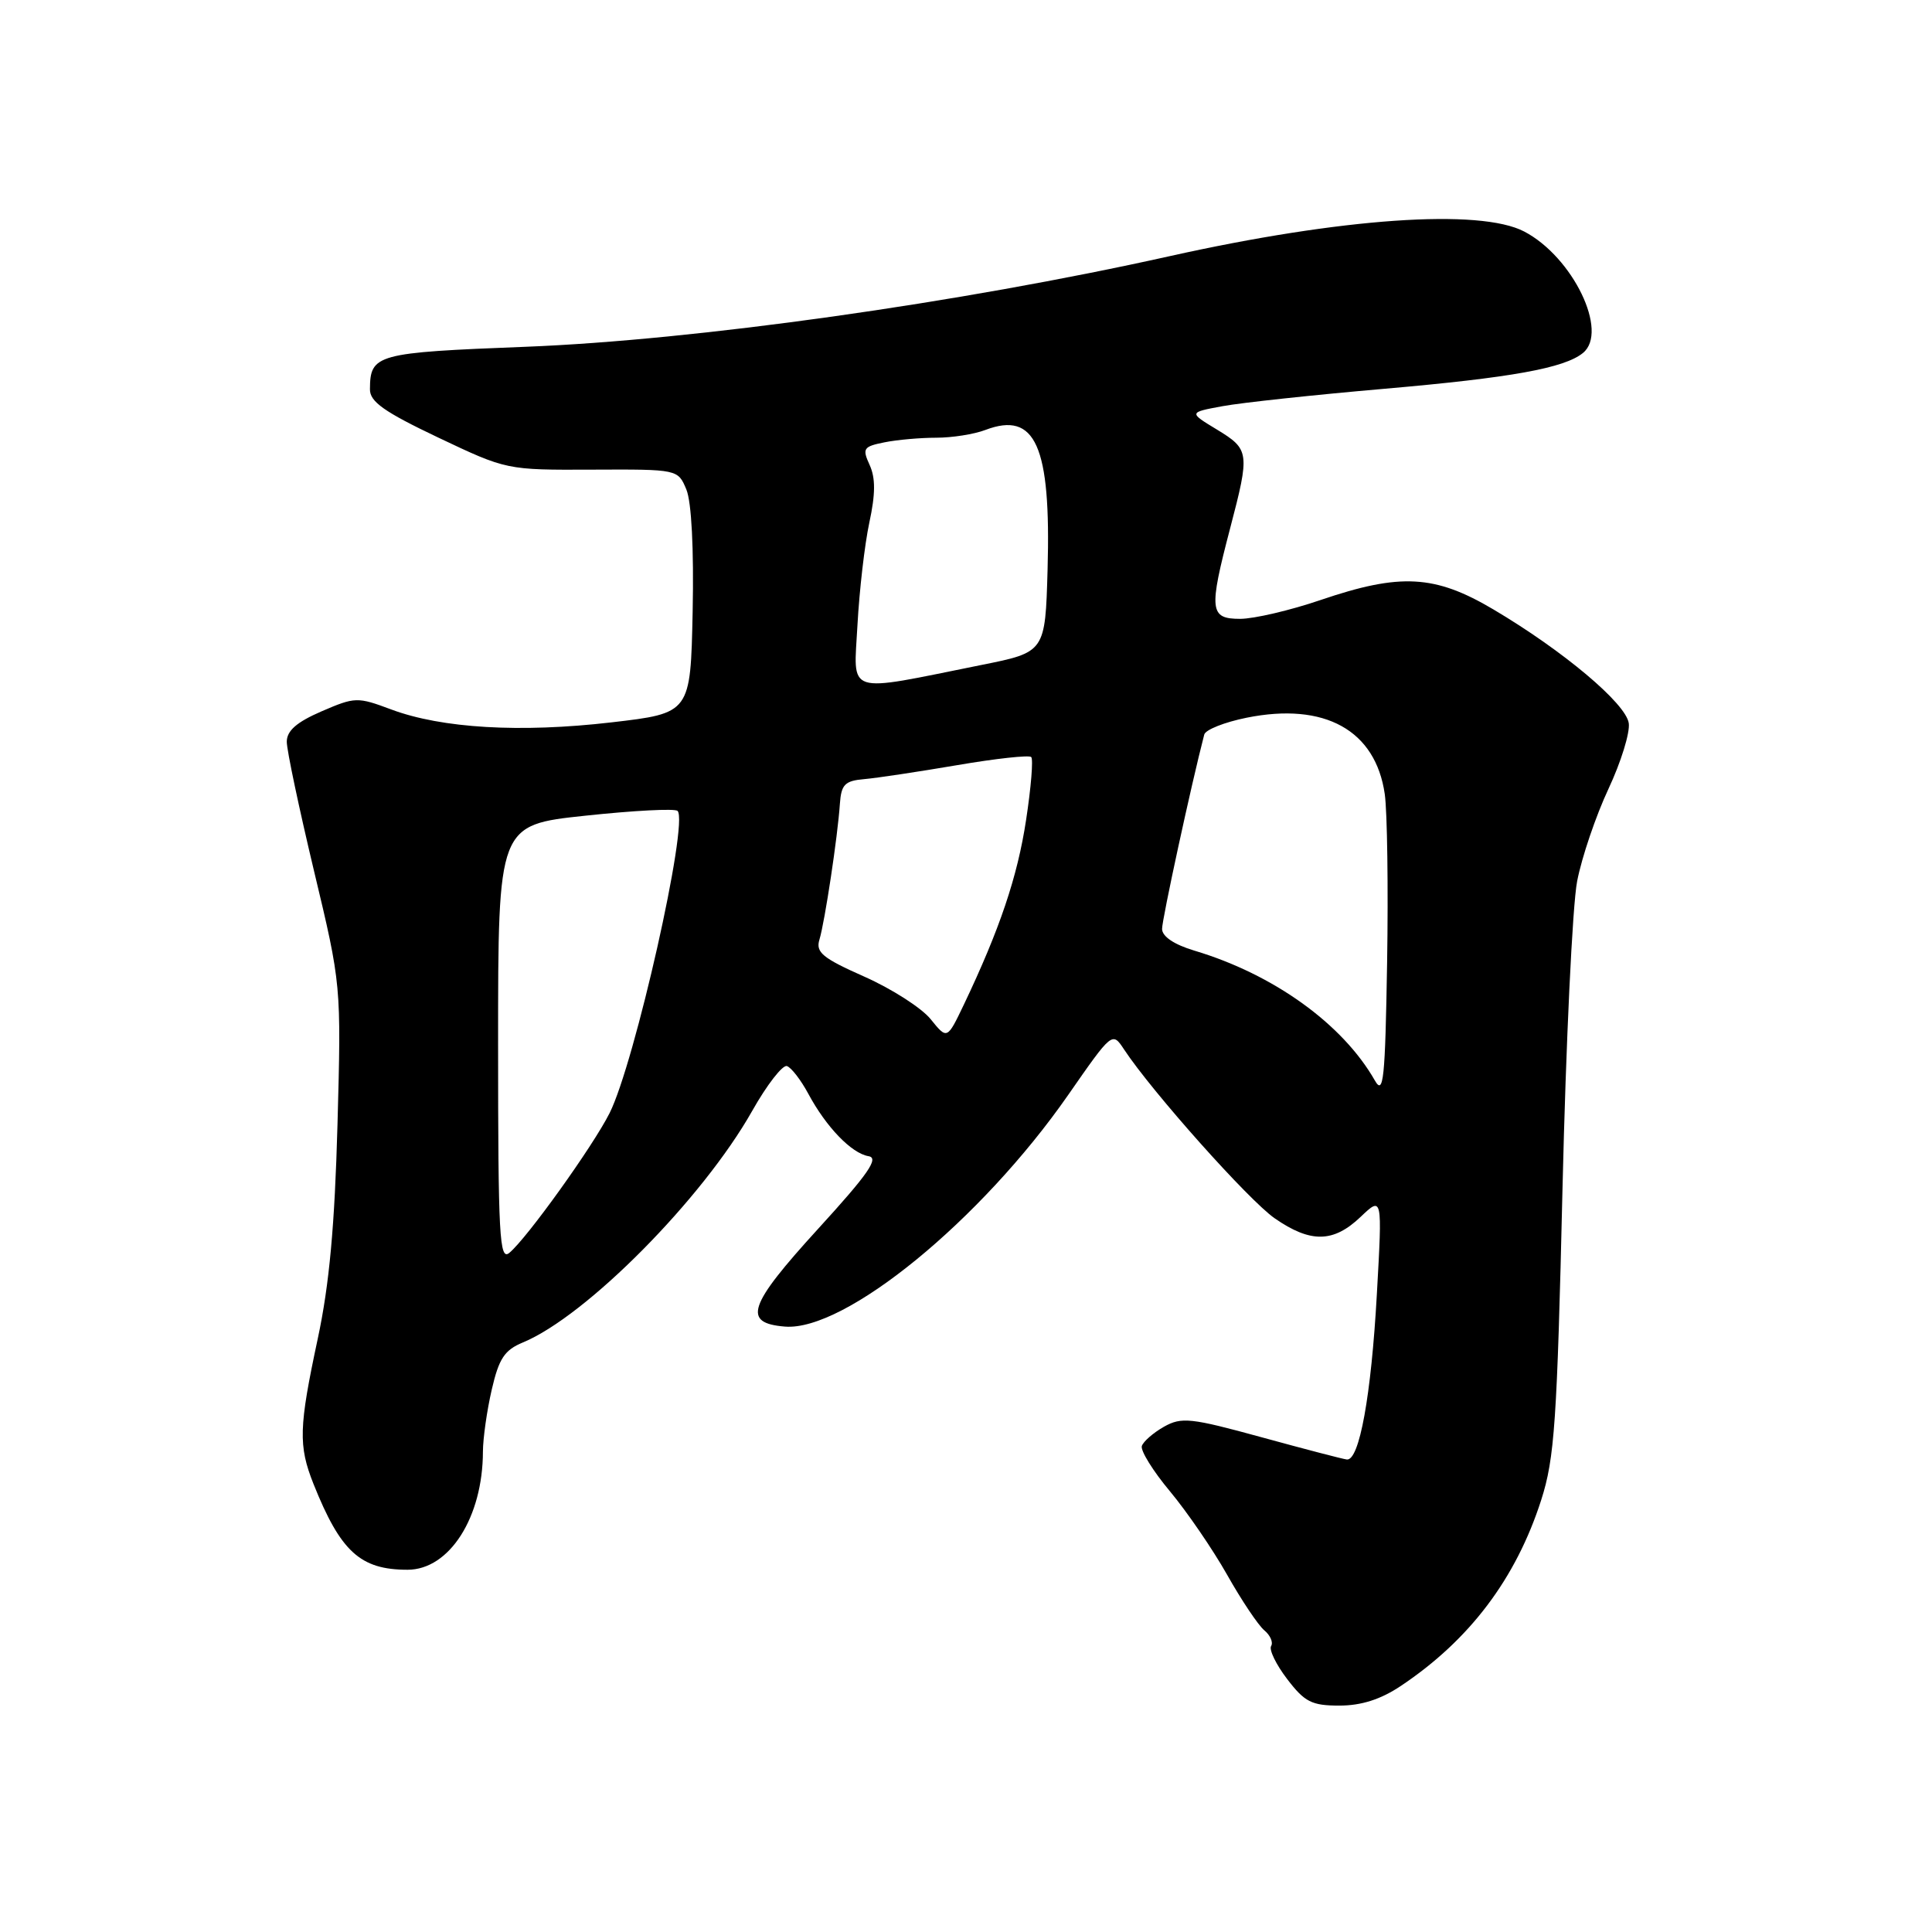 <?xml version="1.0" encoding="UTF-8" standalone="no"?>
<!DOCTYPE svg PUBLIC "-//W3C//DTD SVG 1.1//EN" "http://www.w3.org/Graphics/SVG/1.1/DTD/svg11.dtd" >
<svg xmlns="http://www.w3.org/2000/svg" xmlns:xlink="http://www.w3.org/1999/xlink" version="1.1" viewBox="0 0 256 256">
 <g >
 <path fill="currentColor"
d=" M 185.61 223.40 C 194.73 217.31 200.87 209.18 204.22 198.75 C 205.99 193.23 206.32 188.41 207.04 157.50 C 207.49 138.25 208.36 119.92 208.98 116.76 C 209.59 113.60 211.46 108.10 213.12 104.55 C 214.79 100.99 216.00 97.07 215.82 95.83 C 215.45 93.21 207.12 86.22 197.88 80.75 C 190.13 76.16 185.55 75.91 175.00 79.50 C 170.96 80.88 166.15 82.00 164.32 82.00 C 160.28 82.00 160.15 80.87 163.00 70.00 C 165.63 59.96 165.57 59.55 161.25 56.92 C 157.50 54.65 157.50 54.65 162.00 53.82 C 164.47 53.36 174.15 52.32 183.50 51.51 C 200.24 50.05 207.29 48.78 209.75 46.77 C 213.20 43.96 208.41 34.05 201.97 30.68 C 196.08 27.60 177.76 28.87 155.00 33.94 C 127.14 40.15 92.16 45.07 69.66 45.95 C 49.81 46.72 49.05 46.93 49.02 51.58 C 49.00 53.23 50.90 54.57 58.07 57.98 C 67.13 62.28 67.13 62.28 78.48 62.23 C 89.83 62.18 89.83 62.18 90.95 64.87 C 91.63 66.53 91.95 72.74 91.78 81.03 C 91.50 94.50 91.50 94.50 81.00 95.72 C 68.95 97.12 58.54 96.51 51.85 94.01 C 47.36 92.33 47.05 92.34 42.60 94.26 C 39.30 95.69 38.00 96.83 38.00 98.29 C 38.00 99.41 39.63 107.11 41.61 115.41 C 45.22 130.50 45.22 130.50 44.72 149.00 C 44.35 162.43 43.64 170.20 42.11 177.36 C 39.59 189.14 39.52 191.55 41.54 196.63 C 45.13 205.61 47.74 208.00 54.00 208.00 C 59.55 208.00 63.98 201.05 63.99 192.33 C 64.00 190.58 64.52 186.89 65.16 184.13 C 66.11 180.01 66.85 178.89 69.29 177.88 C 77.69 174.40 93.10 158.84 99.67 147.20 C 101.62 143.74 103.70 141.07 104.27 141.26 C 104.85 141.45 106.12 143.10 107.10 144.92 C 109.47 149.34 112.83 152.82 115.08 153.20 C 116.52 153.43 115.06 155.54 108.40 162.83 C 99.12 173.00 98.33 175.32 104.01 175.78 C 111.97 176.42 129.98 161.70 141.53 145.10 C 147.38 136.69 147.38 136.69 148.94 139.05 C 152.63 144.65 165.49 159.07 168.90 161.43 C 173.66 164.73 176.68 164.68 180.28 161.25 C 183.17 158.50 183.17 158.50 182.44 171.50 C 181.69 184.96 180.12 193.58 178.46 193.39 C 177.93 193.33 172.84 192.00 167.15 190.44 C 157.78 187.87 156.56 187.74 154.23 189.05 C 152.82 189.85 151.50 191.00 151.30 191.60 C 151.10 192.21 152.77 194.91 155.02 197.60 C 157.27 200.30 160.68 205.27 162.59 208.65 C 164.50 212.04 166.72 215.35 167.52 216.02 C 168.32 216.68 168.73 217.62 168.43 218.11 C 168.13 218.59 169.09 220.57 170.56 222.49 C 172.88 225.53 173.81 226.00 177.48 226.00 C 180.38 226.00 182.95 225.18 185.61 223.40 Z  M 66.00 138.28 C 66.00 109.31 66.00 109.31 77.59 108.08 C 83.96 107.40 89.45 107.11 89.78 107.45 C 91.29 108.95 84.10 140.87 80.77 147.50 C 78.54 151.92 69.83 164.07 67.49 166.01 C 66.18 167.10 66.00 163.83 66.00 138.28 Z  M 182.17 143.16 C 177.90 135.68 168.76 129.10 158.25 125.96 C 155.58 125.16 153.99 124.09 153.98 123.09 C 153.97 121.85 157.85 103.94 159.57 97.33 C 159.74 96.69 162.26 95.69 165.19 95.10 C 175.52 93.02 182.27 96.75 183.49 105.23 C 183.82 107.58 183.96 117.60 183.80 127.50 C 183.54 143.09 183.32 145.19 182.17 143.16 Z  M 123.32 135.05 C 122.12 133.56 118.17 131.03 114.55 129.42 C 108.98 126.95 108.06 126.19 108.58 124.50 C 109.29 122.16 111.00 110.84 111.29 106.50 C 111.47 103.95 111.95 103.46 114.50 103.24 C 116.15 103.10 121.69 102.26 126.81 101.39 C 131.94 100.51 136.36 100.03 136.64 100.31 C 136.93 100.59 136.62 104.35 135.96 108.66 C 134.82 116.18 132.46 123.16 127.71 133.13 C 125.50 137.75 125.50 137.75 123.32 135.05 Z  M 113.62 82.80 C 113.87 78.23 114.57 72.14 115.19 69.25 C 116.01 65.45 116.02 63.34 115.23 61.61 C 114.23 59.42 114.40 59.17 117.20 58.61 C 118.88 58.27 121.96 58.00 124.06 58.00 C 126.16 58.00 129.08 57.54 130.57 56.97 C 137.21 54.45 139.27 59.06 138.81 75.46 C 138.50 86.42 138.50 86.42 130.00 88.12 C 111.75 91.79 113.12 92.23 113.62 82.80 Z "/>
</g>
</svg>